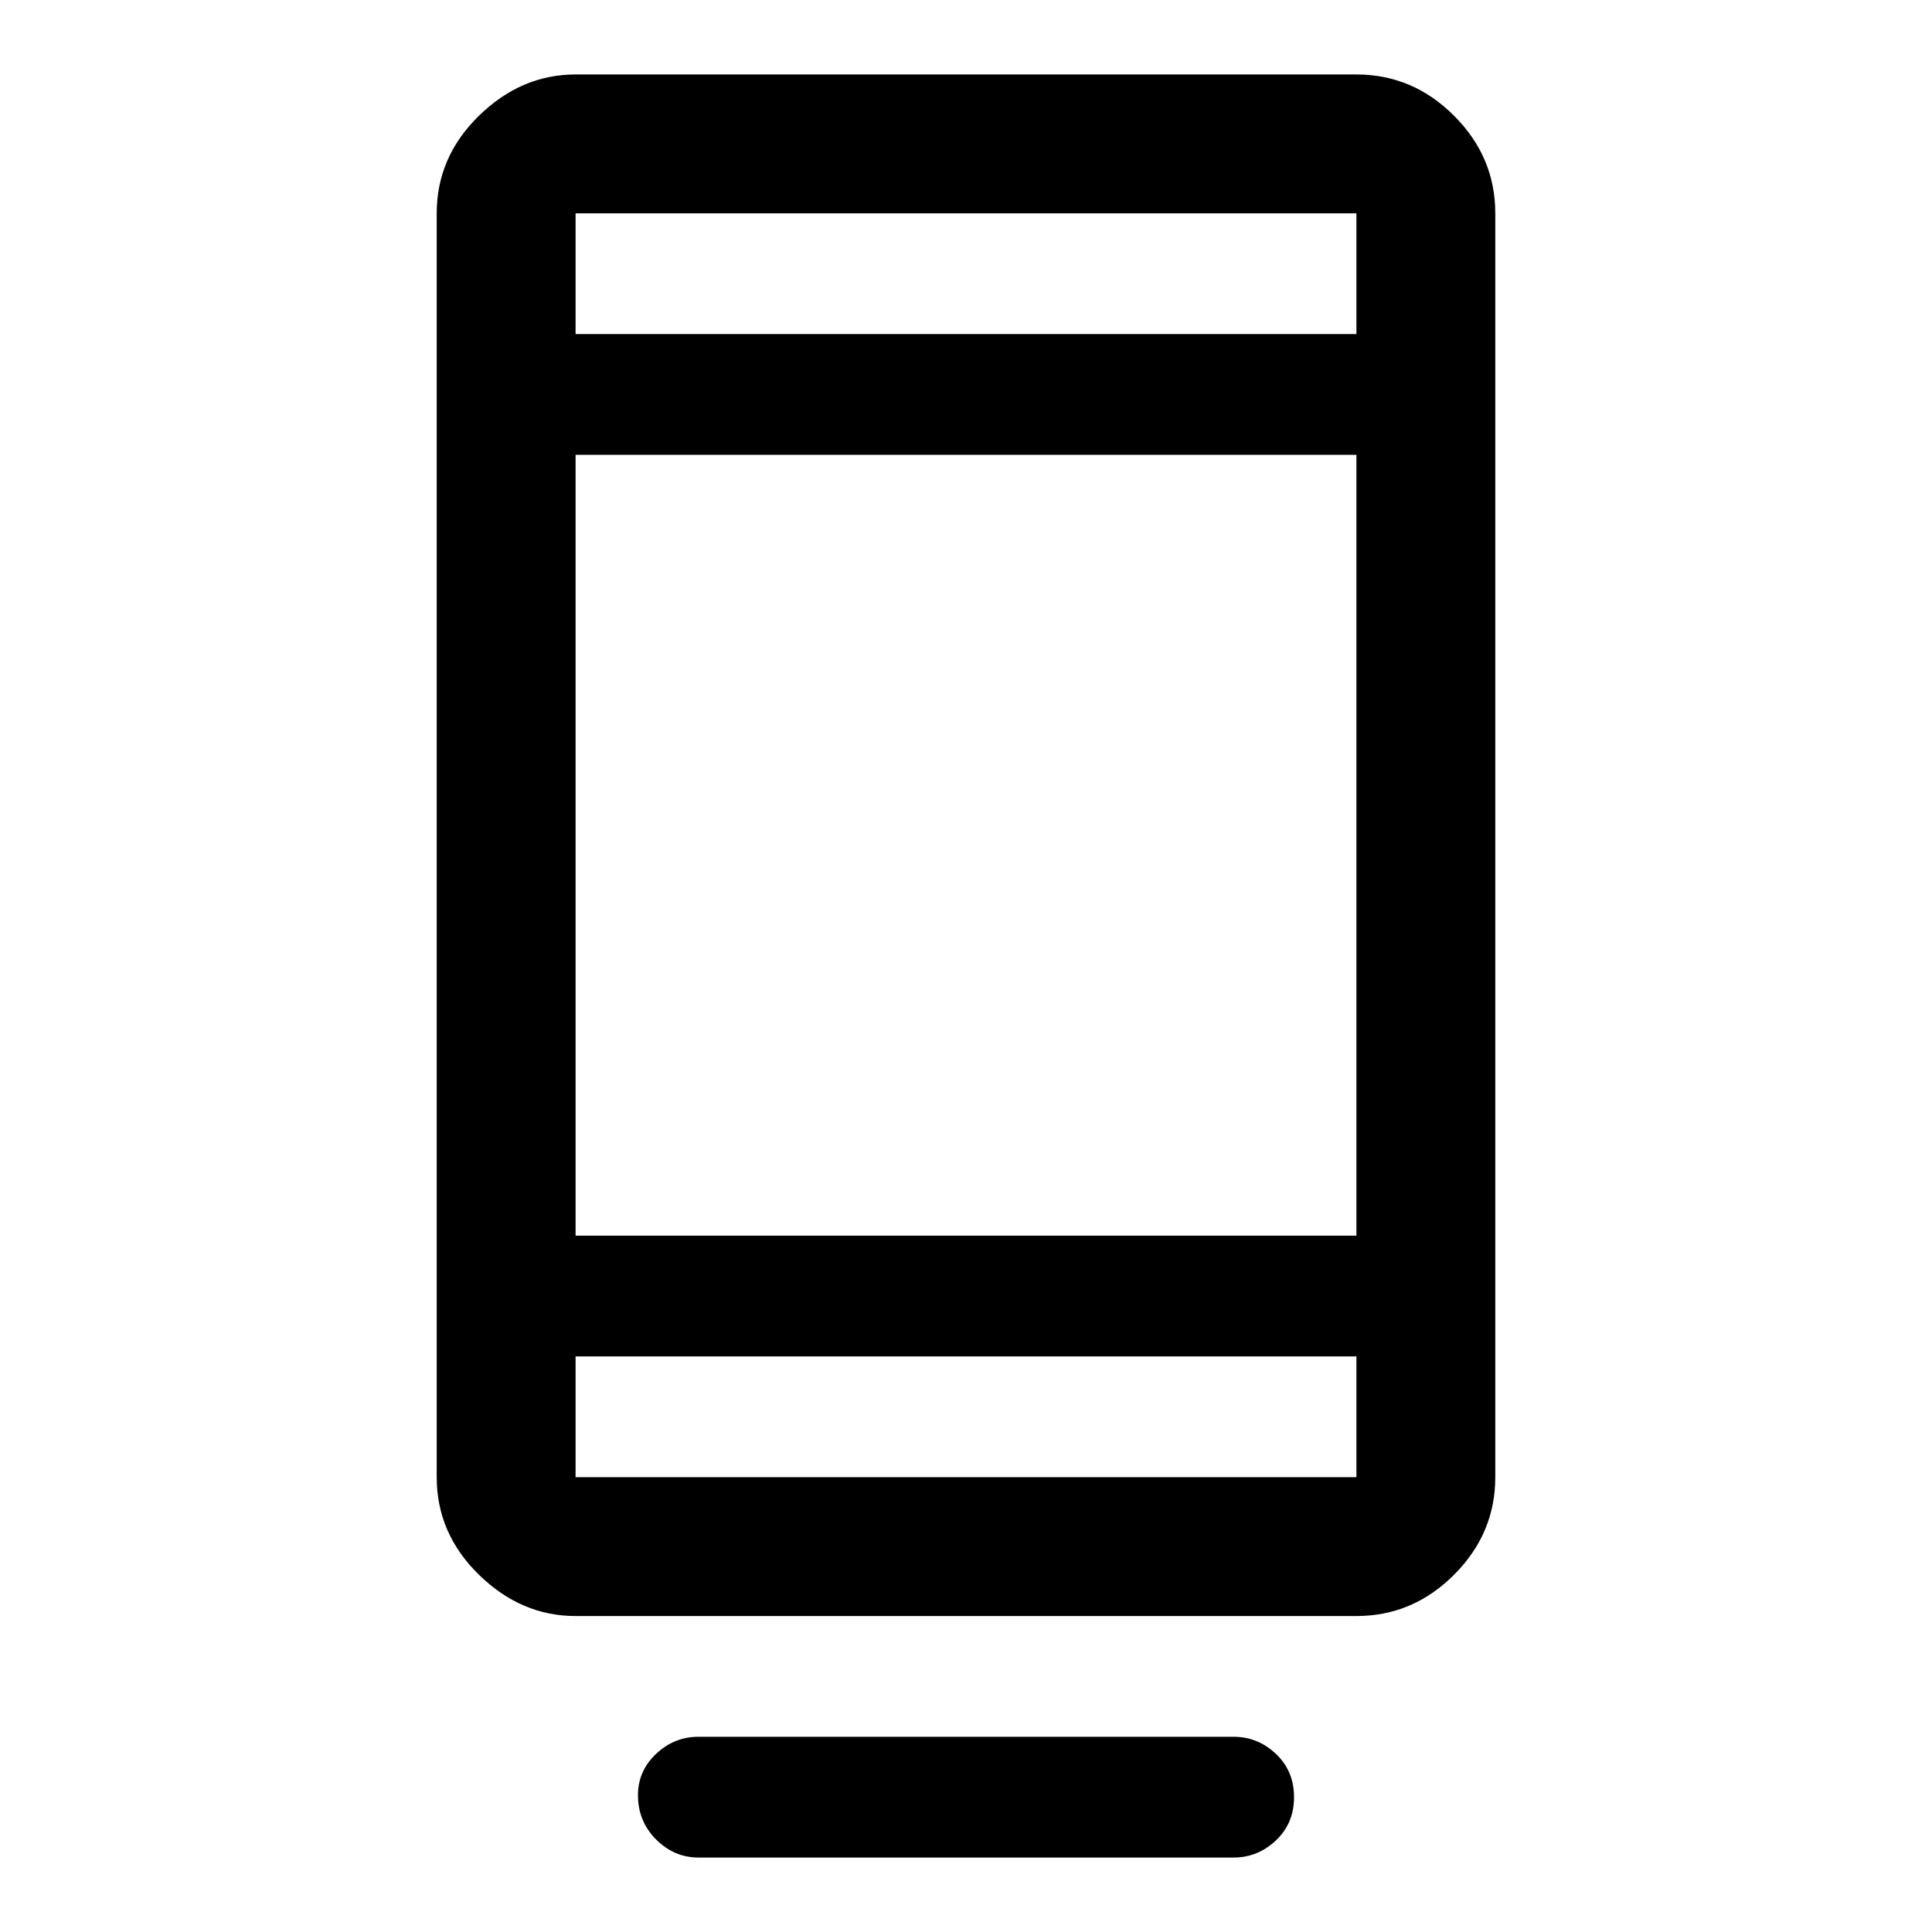 <svg xmlns="http://www.w3.org/2000/svg" width="48" height="48" viewBox="0 0 48 48"><path d="M17.35 46.15q-.6 0-1.05-.45-.45-.45-.45-1.1 0-.6.45-1.025.45-.425 1.05-.425h13.3q.6 0 1.05.425.45.425.45 1.075 0 .65-.45 1.075-.45.425-1.05.425Zm-3.05-6q-1.35 0-2.4-1.025-1.05-1.025-1.05-2.425V5.3q0-1.4 1.05-2.425t2.4-1.025h19.4q1.4 0 2.425 1.025T37.15 5.3v31.4q0 1.4-1.025 2.425T33.7 40.15Zm0-6.45v3h19.4v-3Zm0 0v3-3Zm0-3h19.4V11.3H14.3Zm0-22.4h19.4v-3H14.3Zm0 0v-3Z"/></svg>